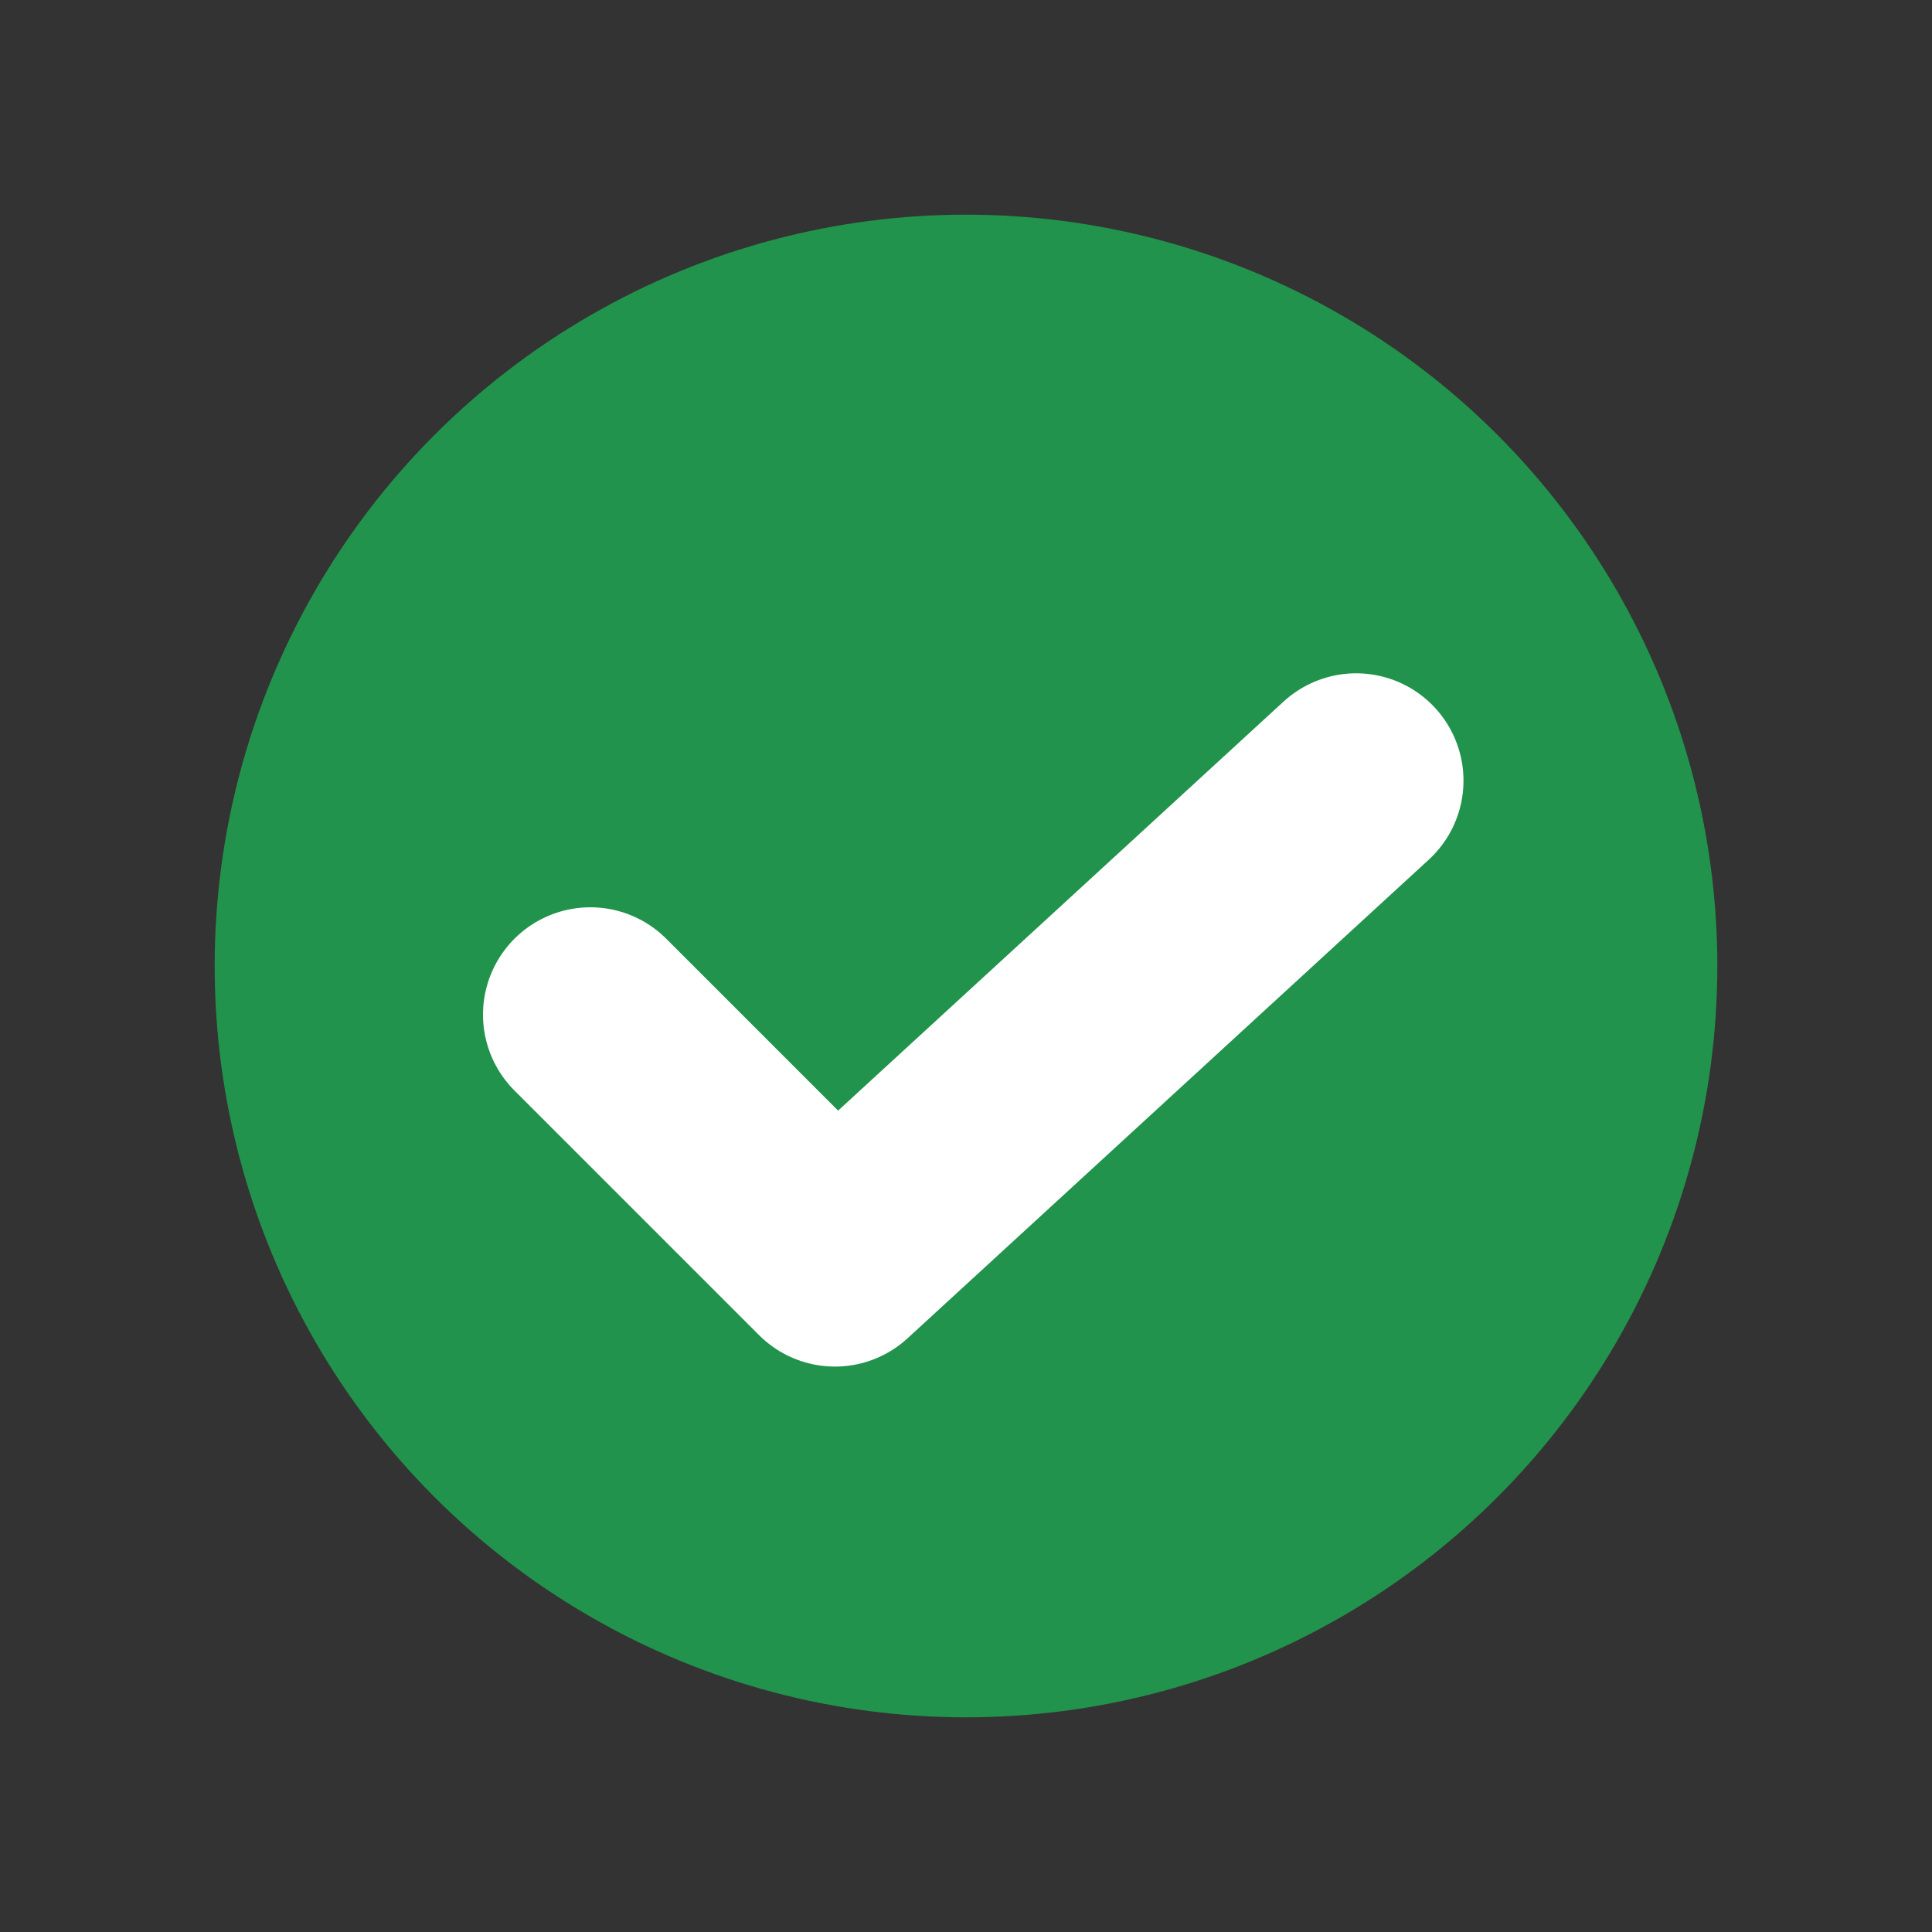 <?xml version="1.0" encoding="UTF-8"?>
<svg width="18px" height="18px" viewBox="0 0 18 18" version="1.1" xmlns="http://www.w3.org/2000/svg" xmlns:xlink="http://www.w3.org/1999/xlink">
    <rect x="0" y="0" width="18" height="18" fill="#333333" stroke="none"/>
    <!-- Generator: Sketch 52.4 (67378) - http://www.bohemiancoding.com/sketch -->
    <title>success</title>
    <desc>Created with Sketch.</desc>
    <g id="success" stroke="none" stroke-width="1" fill="none" fill-rule="evenodd">
        <g id="success-icon" transform="translate(2, 2)">
            <g>
                <circle id="Oval" fill="#21934C" cx="7" cy="7" r="7"></circle>
                <polyline id="Page-1" stroke="#FFFFFF" stroke-width="2" stroke-linecap="round" stroke-linejoin="round" points="3.5 7.453 5.779 9.732 10.635 5.273"></polyline>
            </g>
        </g>
    </g>
</svg>
